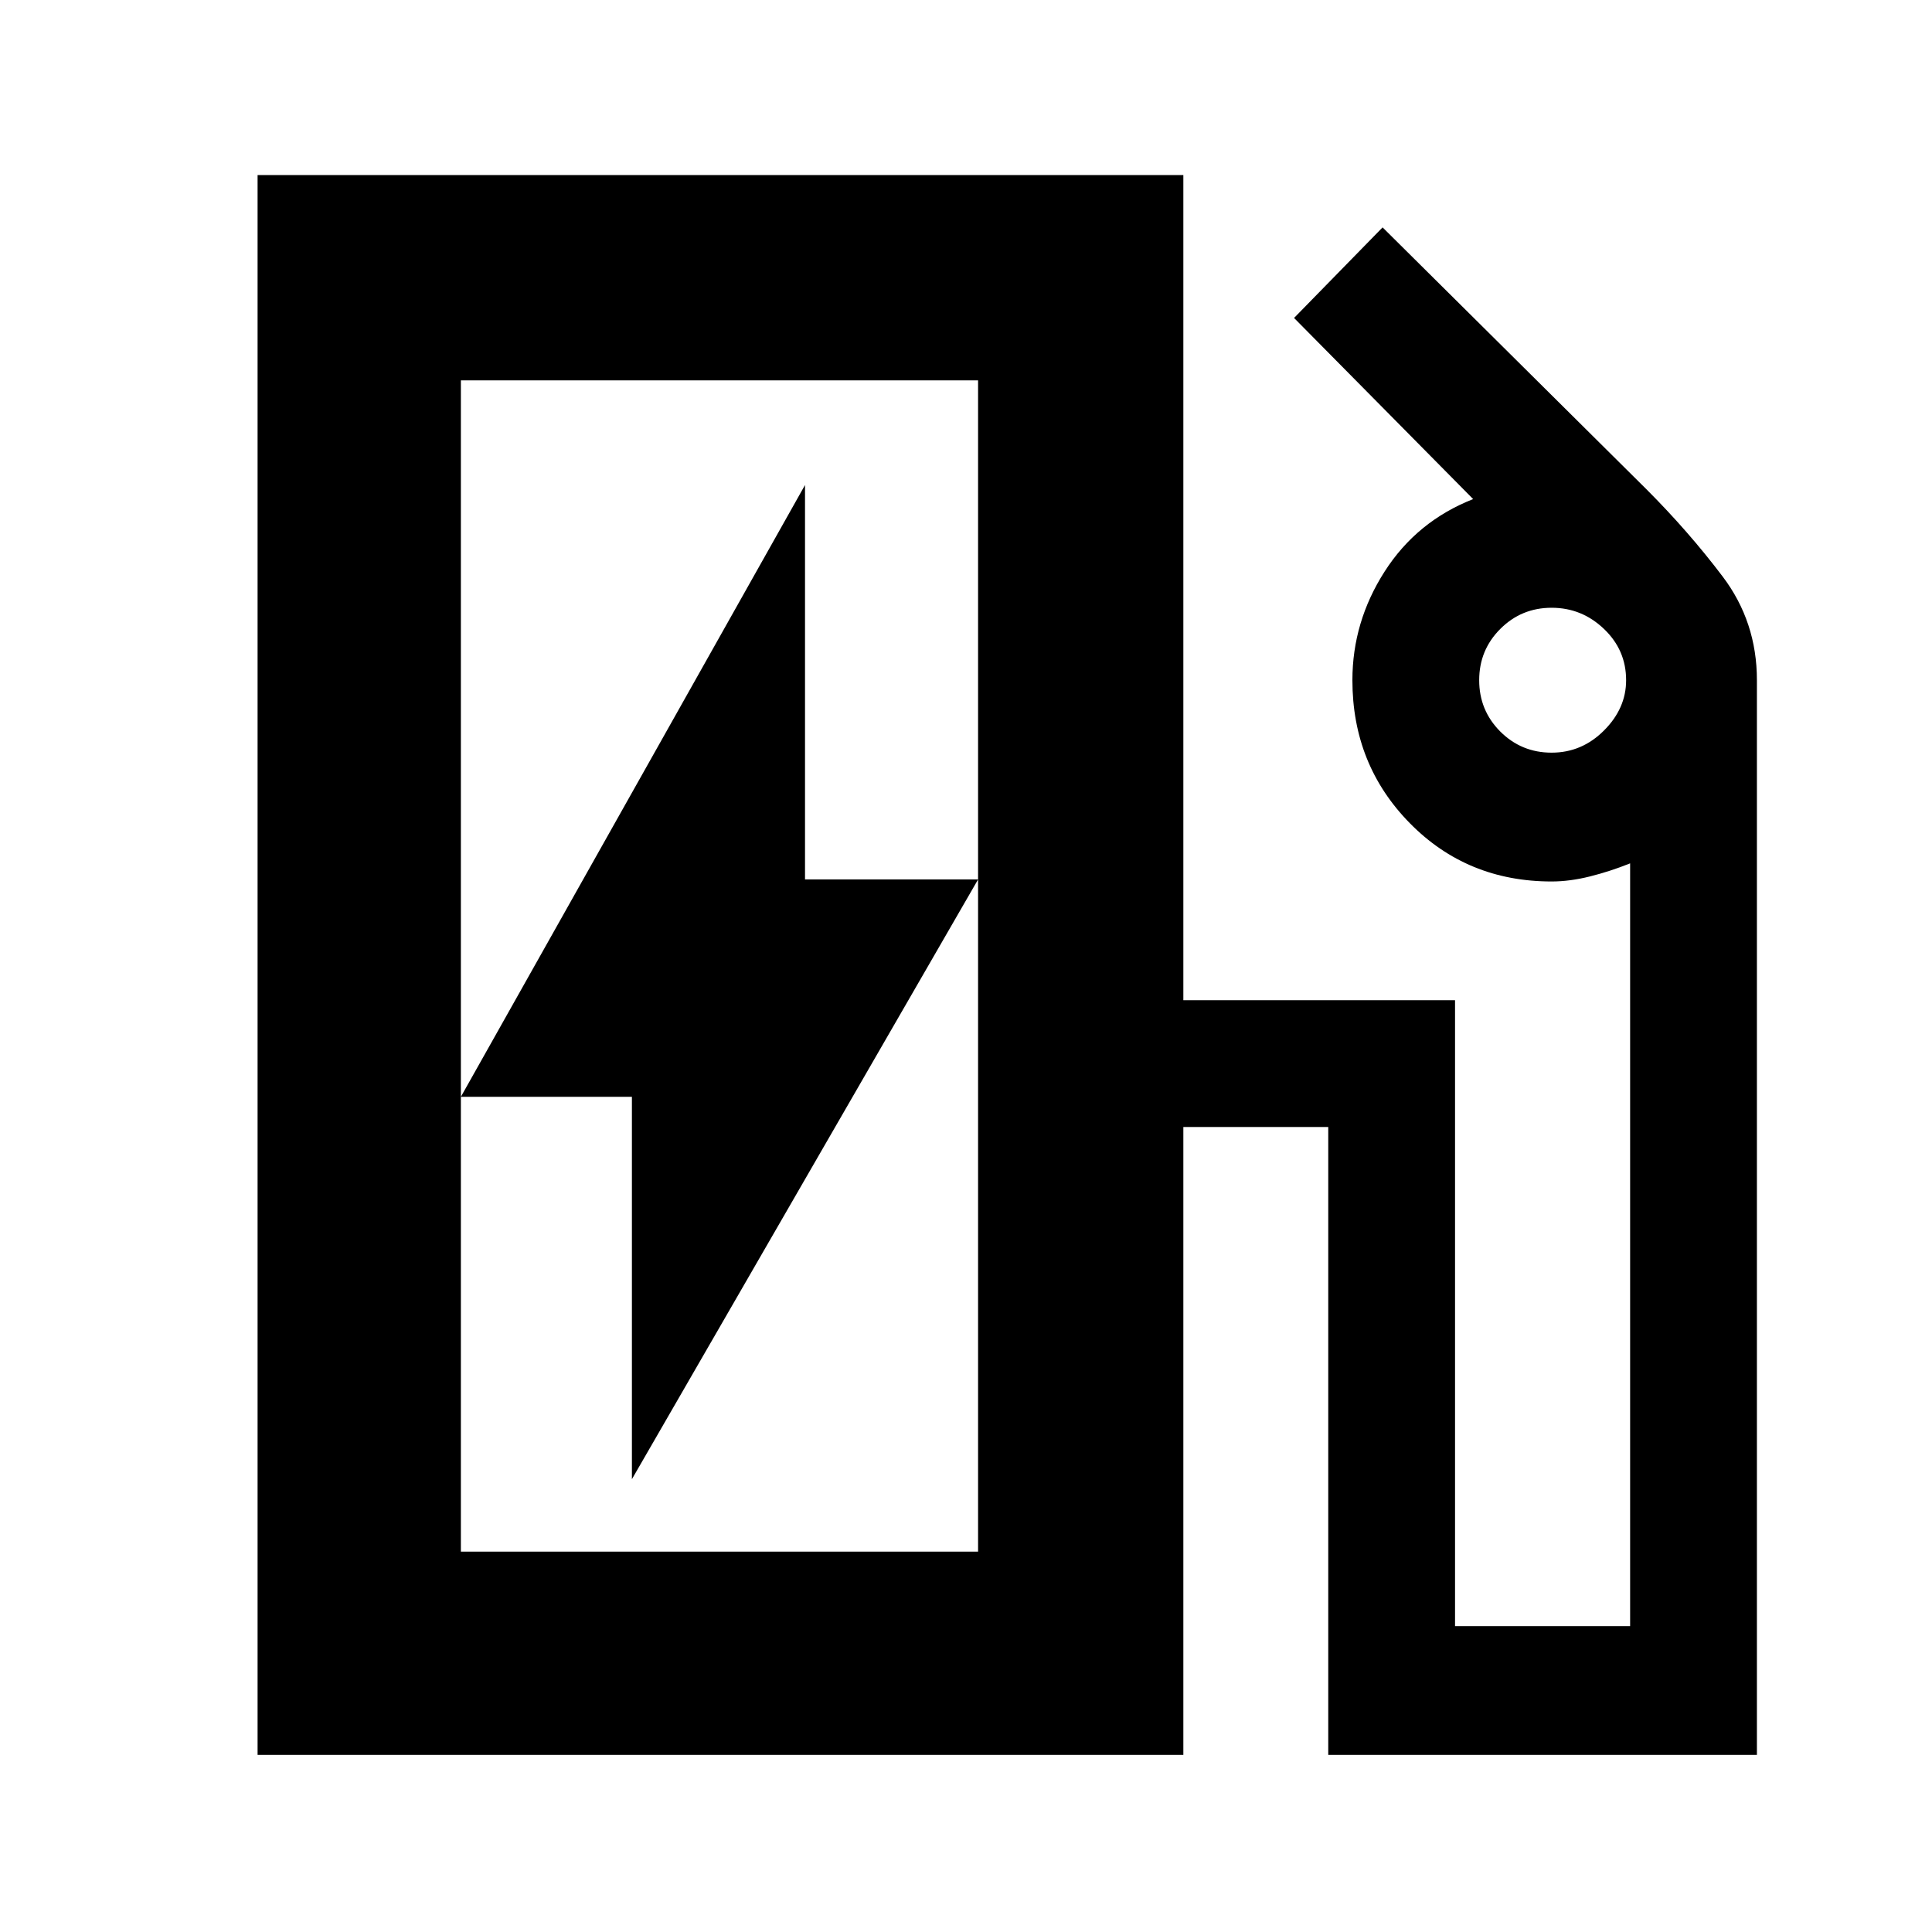 <svg xmlns="http://www.w3.org/2000/svg" height="40" width="40"><path d="M9.542 32.125H20.25V7.875H9.542ZM13.083 30.625 20.25 18.208H16.667V10.042L9.542 22.708H13.083ZM5.333 36.333V3.625H24.5V20.708H30.125V33.667H33.75V17.875Q33.333 18.042 32.917 18.146Q32.5 18.25 32.125 18.25Q30.375 18.25 29.188 17.042Q28 15.833 28 14.083Q28 12.875 28.667 11.833Q29.333 10.792 30.5 10.333L26.792 6.583L28.625 4.708L34.083 10.125Q34.958 11 35.667 11.938Q36.375 12.875 36.375 14.083V36.333H27.5V23.333H24.5V36.333ZM32.125 15.583Q32.75 15.583 33.208 15.125Q33.667 14.667 33.667 14.083Q33.667 13.458 33.208 13.021Q32.75 12.583 32.125 12.583Q31.5 12.583 31.062 13.021Q30.625 13.458 30.625 14.083Q30.625 14.708 31.062 15.146Q31.5 15.583 32.125 15.583ZM9.542 32.125H20.25Z"/></svg>